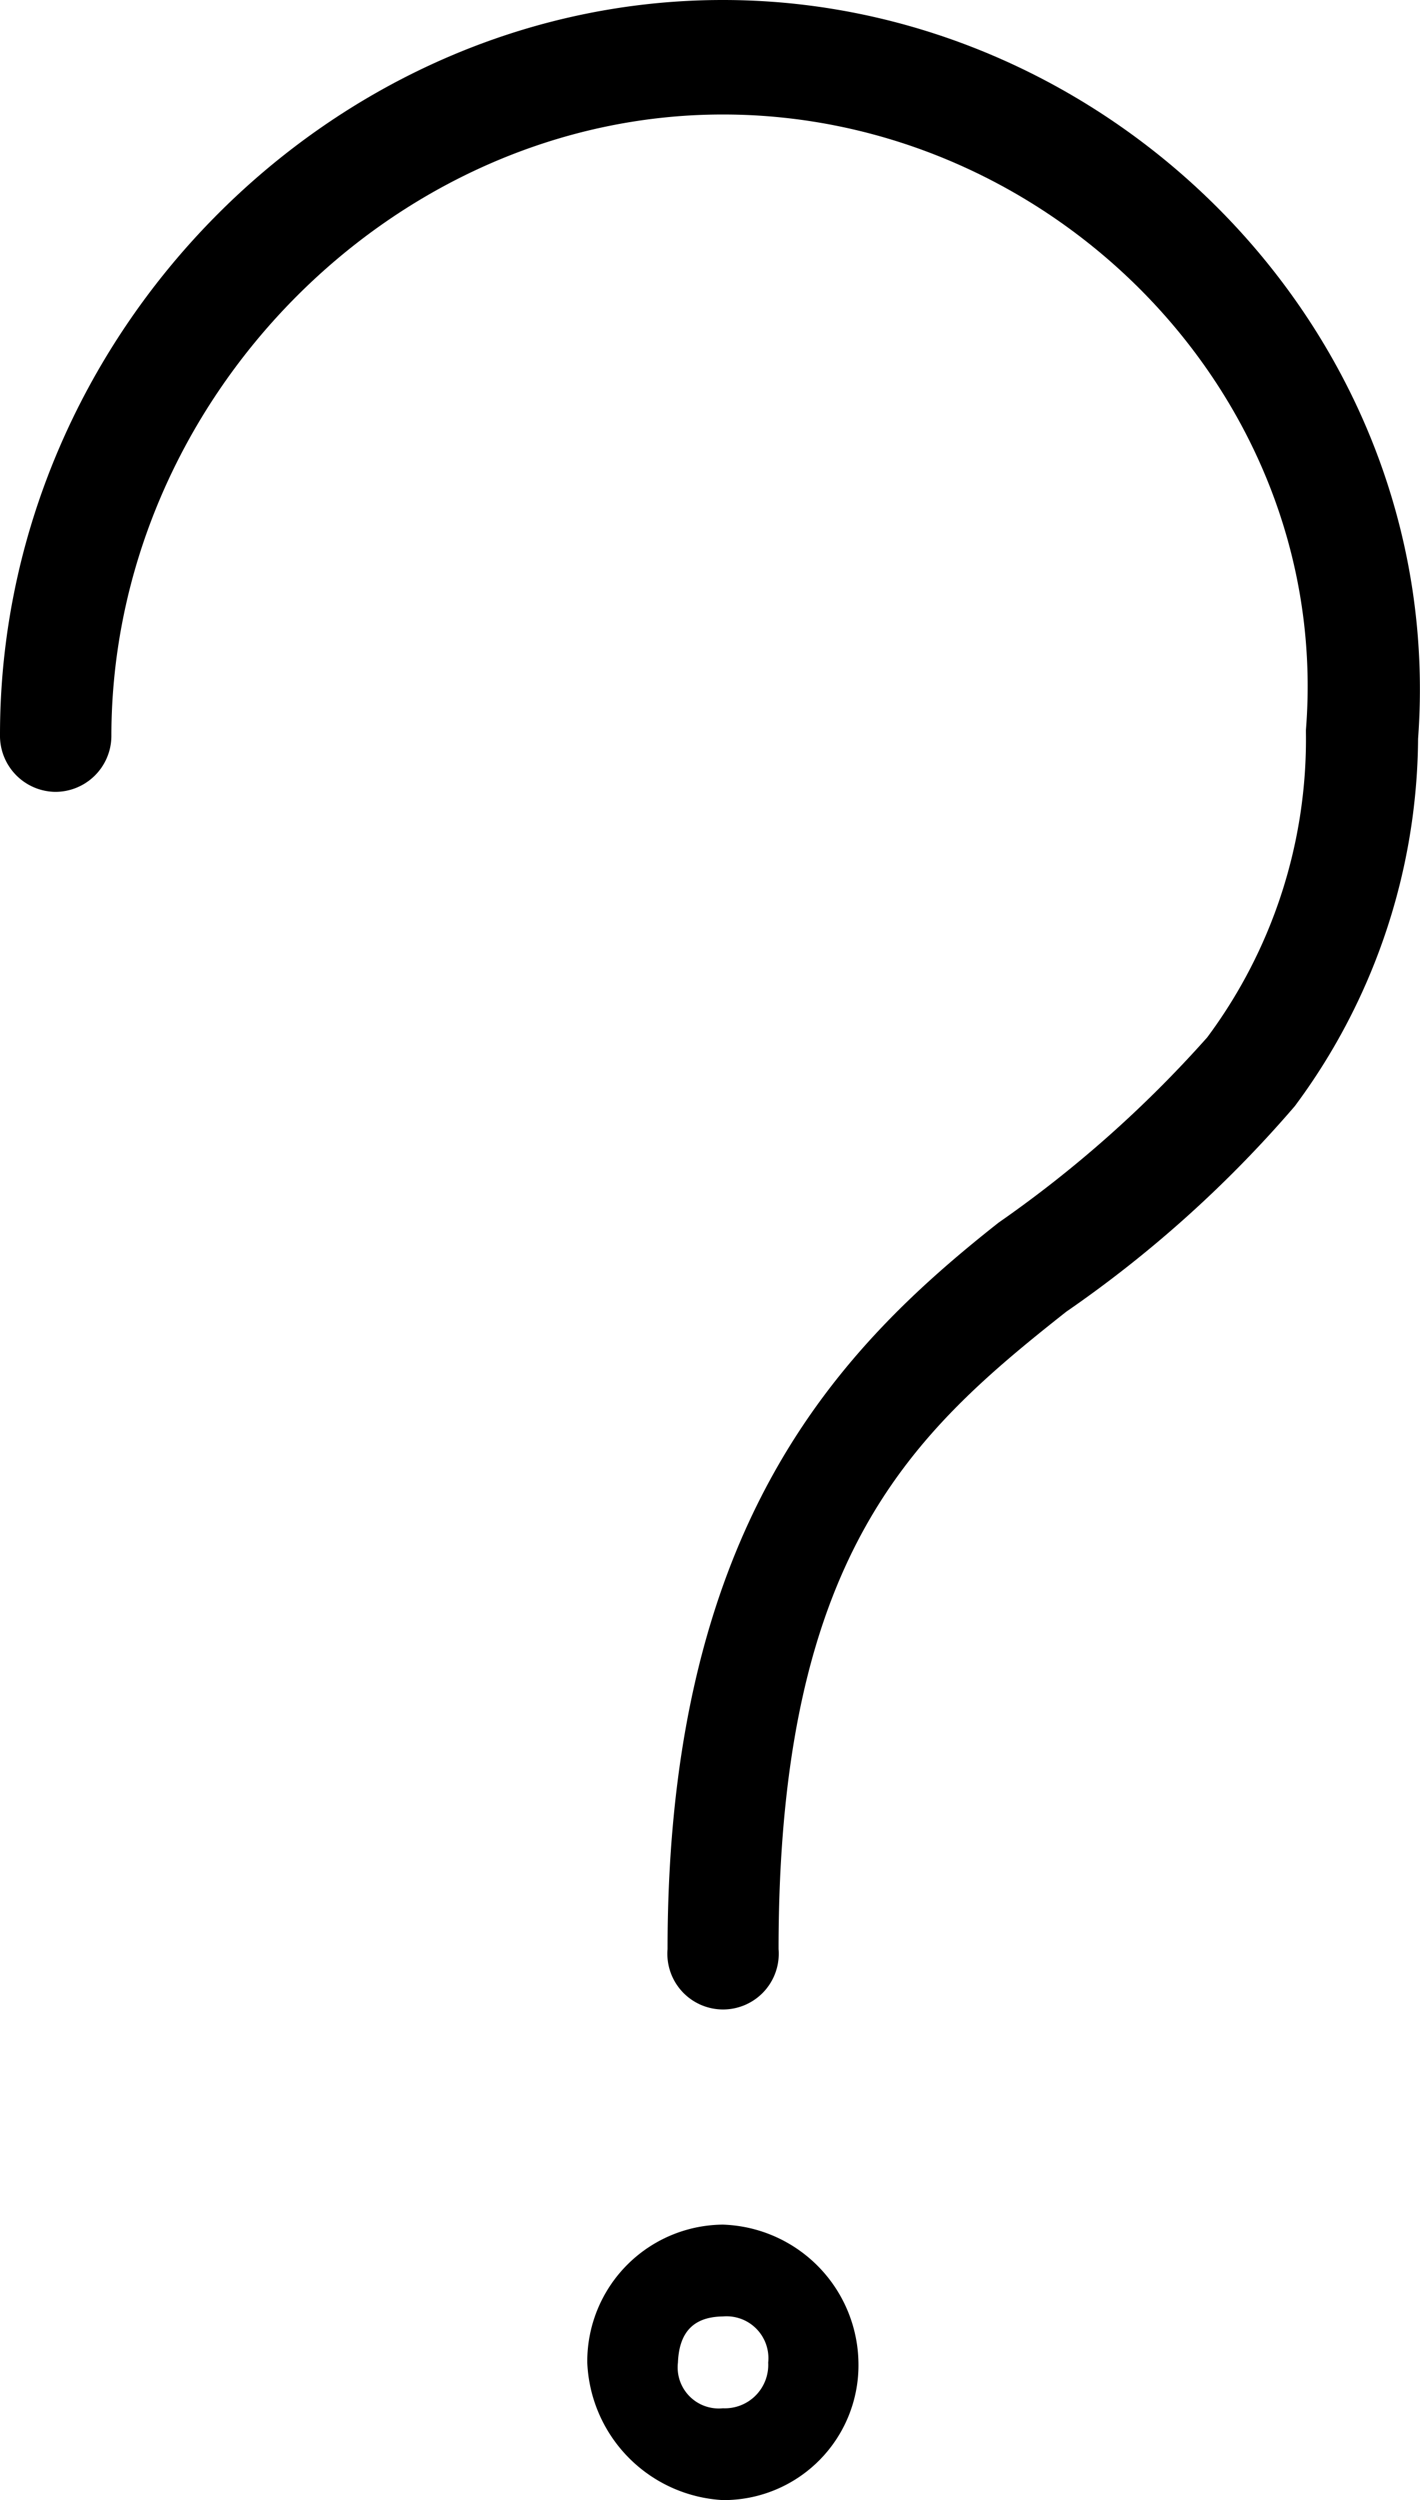 <svg xmlns="http://www.w3.org/2000/svg" viewBox="0 0 36.97 65.07"><defs><style>.cls-1{fill-rule:evenodd;}</style></defs><g id="Layer_2" data-name="Layer 2"><g id="Layer_1-2" data-name="Layer 1"><path class="cls-1" d="M18.82,0C8.6,0,0,8.73,0,19.12a1.46,1.46,0,0,0,1.43,1.49A1.46,1.46,0,0,0,2.9,19.16v0c0-8.73,7.33-16.18,15.92-16.18S34.69,10.33,34,19v.05A13,13,0,0,1,31.43,27,30.77,30.77,0,0,1,26,31.82c-4.16,3.28-8.62,7.88-8.62,18.91a1.45,1.45,0,1,0,2.89,0v0c0-10.29,3.5-13.44,7.49-16.59a31.11,31.11,0,0,0,5.95-5.35,16.19,16.19,0,0,0,3.21-9.56v0C37.69,8.76,29,0,18.82,0Z"/><path class="cls-1" d="M18.82,57.9a3.56,3.56,0,0,0-3.53,3.59,3.74,3.74,0,0,0,3.53,3.58,3.51,3.51,0,0,0,3.53-3.58A3.65,3.65,0,0,0,18.82,57.9Zm0,2.39A1.09,1.09,0,0,1,20,61.49a1.13,1.13,0,0,1-1.18,1.19,1.07,1.07,0,0,1-1.17-1.19C17.68,60.76,18,60.3,18.82,60.29Z"/></g></g></svg>